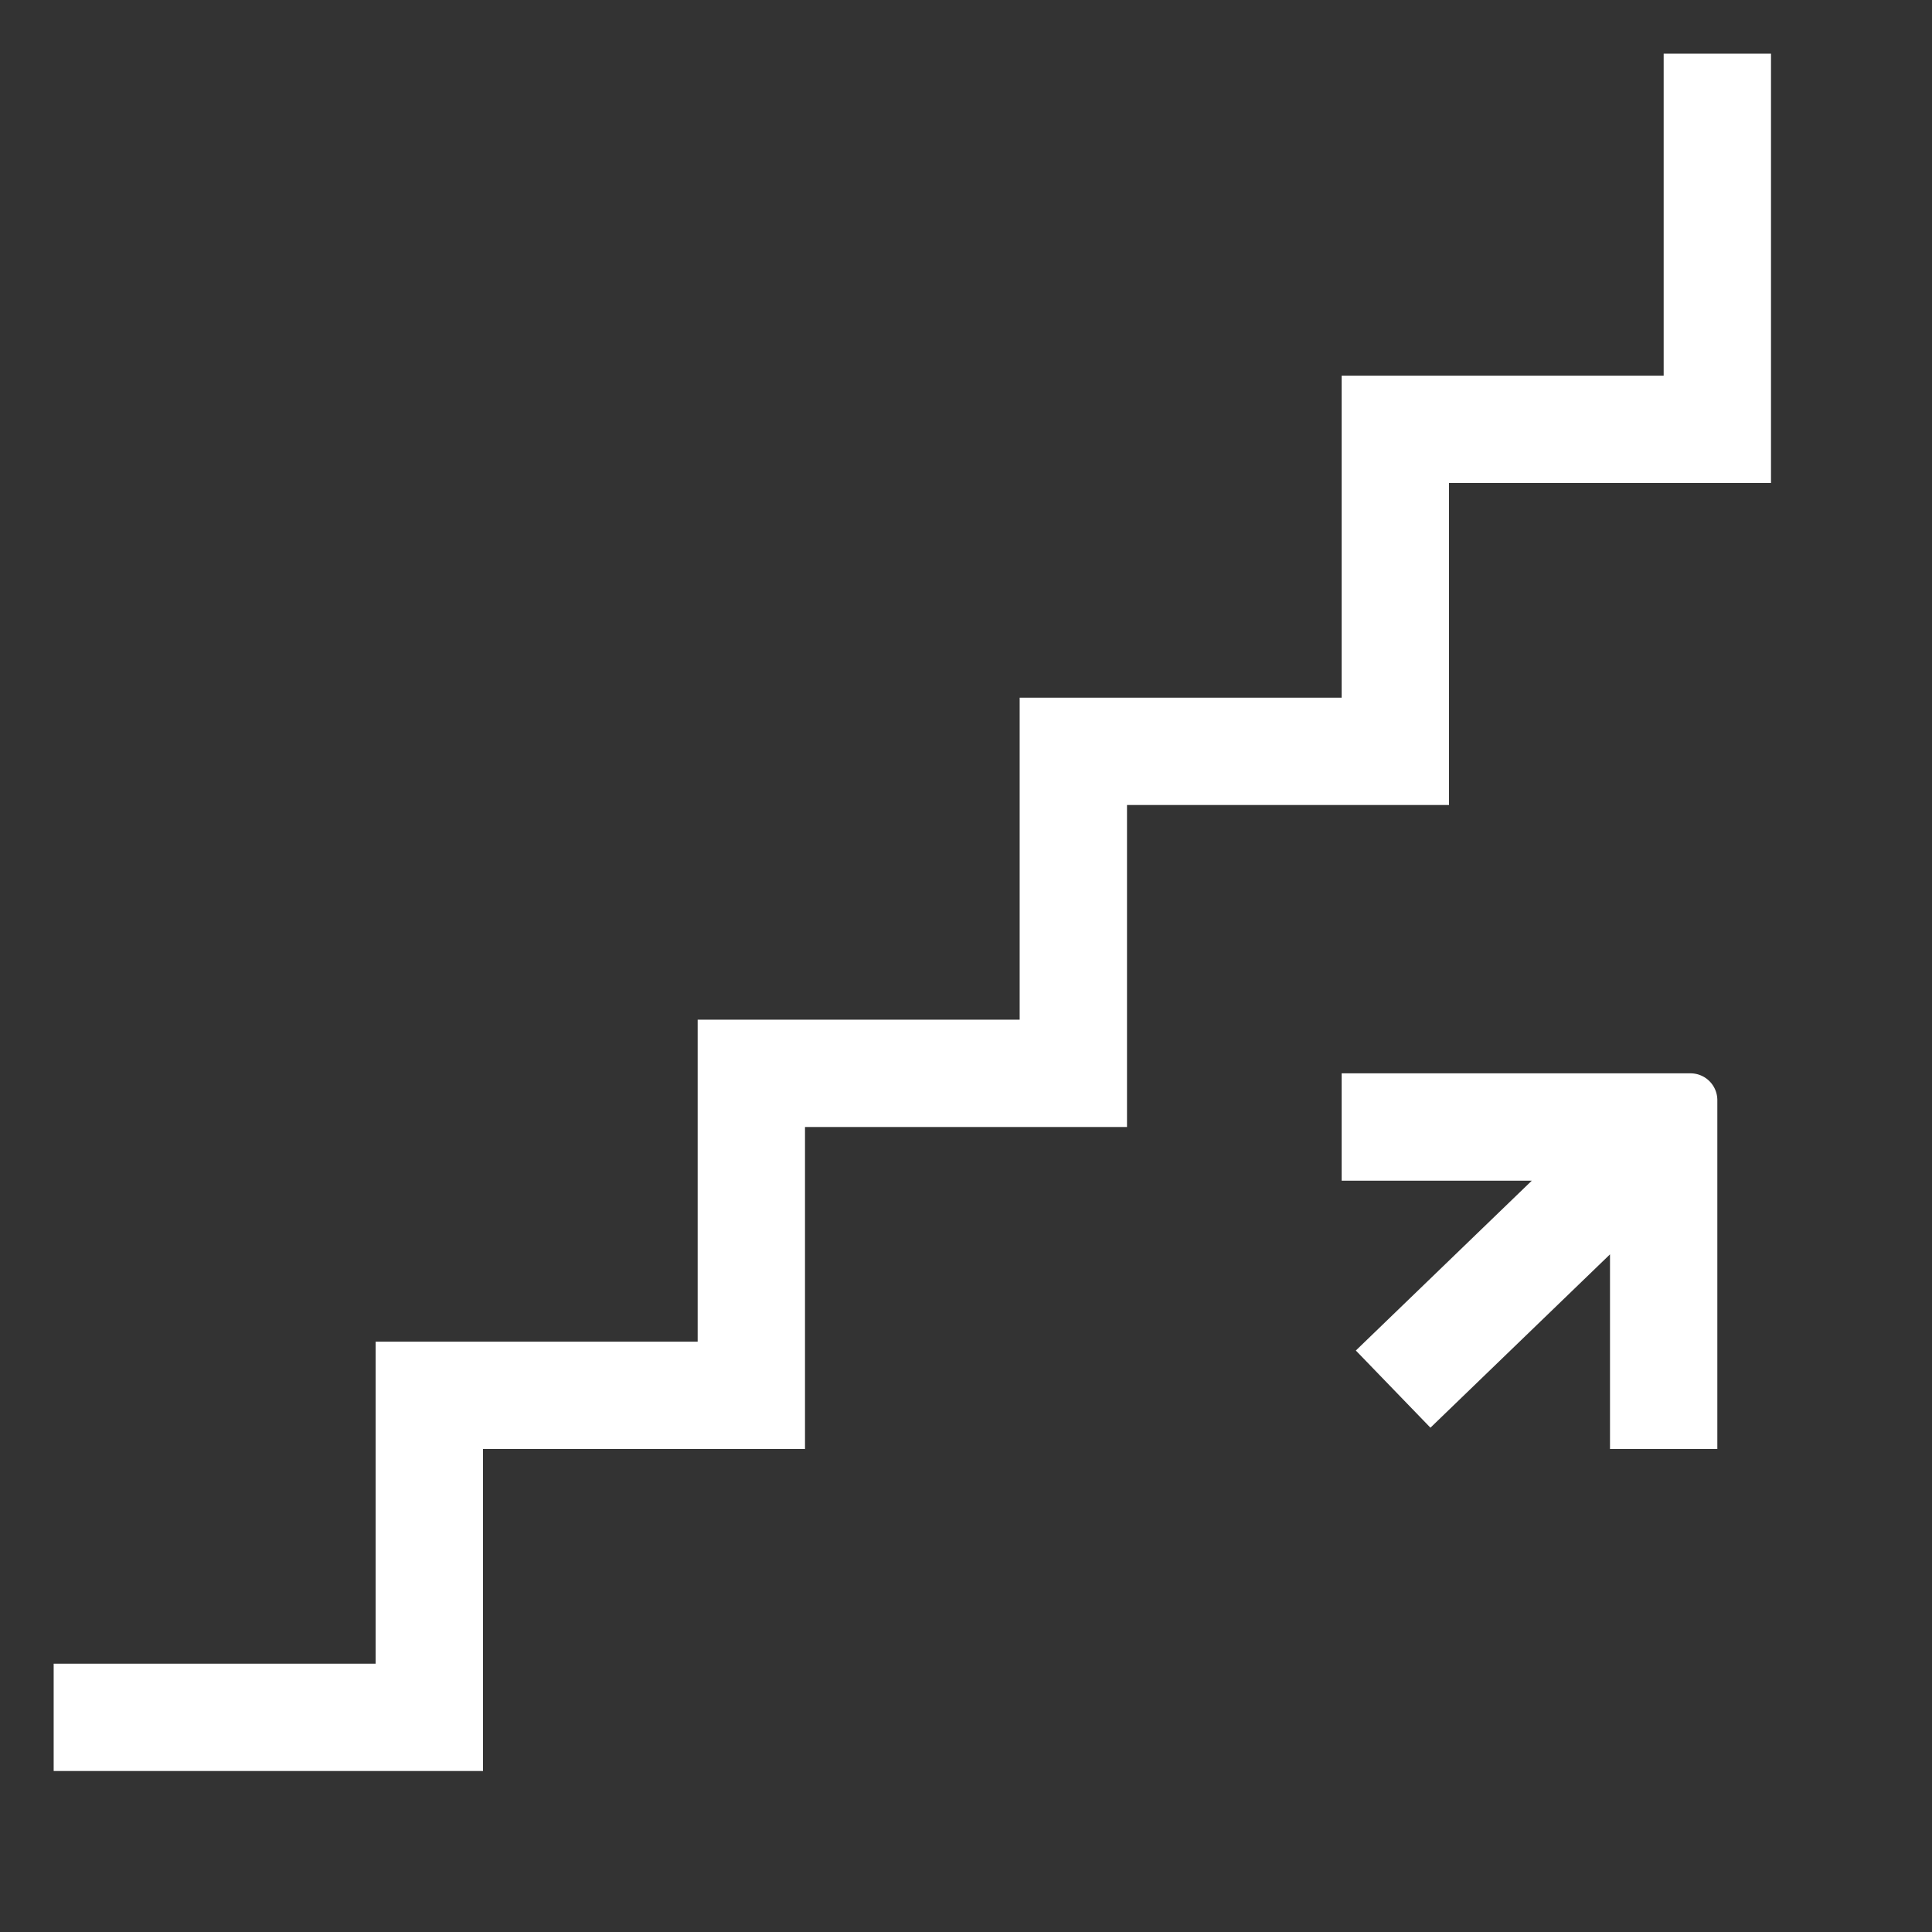 <svg xmlns="http://www.w3.org/2000/svg" width="36" height="36" viewBox="0 0 36 36">
    <rect x="0" y="0" width="36" height="36" fill="#333333" stroke="none"/>
    <g fill="#FFF" fill-rule="evenodd">
        <path d="M28.542 22H25v-2h6.5a.5.5 0 0 1 .5.5V27h-2v-3.627l-3.346 3.23-1.39-1.438L28.543 22zM31 7h-6v6h-6v6h-6v6H7v6H1v2h8v-6h6v-6h6v-6h6V9h6V1h-2v6z"/>
    </g>
</svg>
